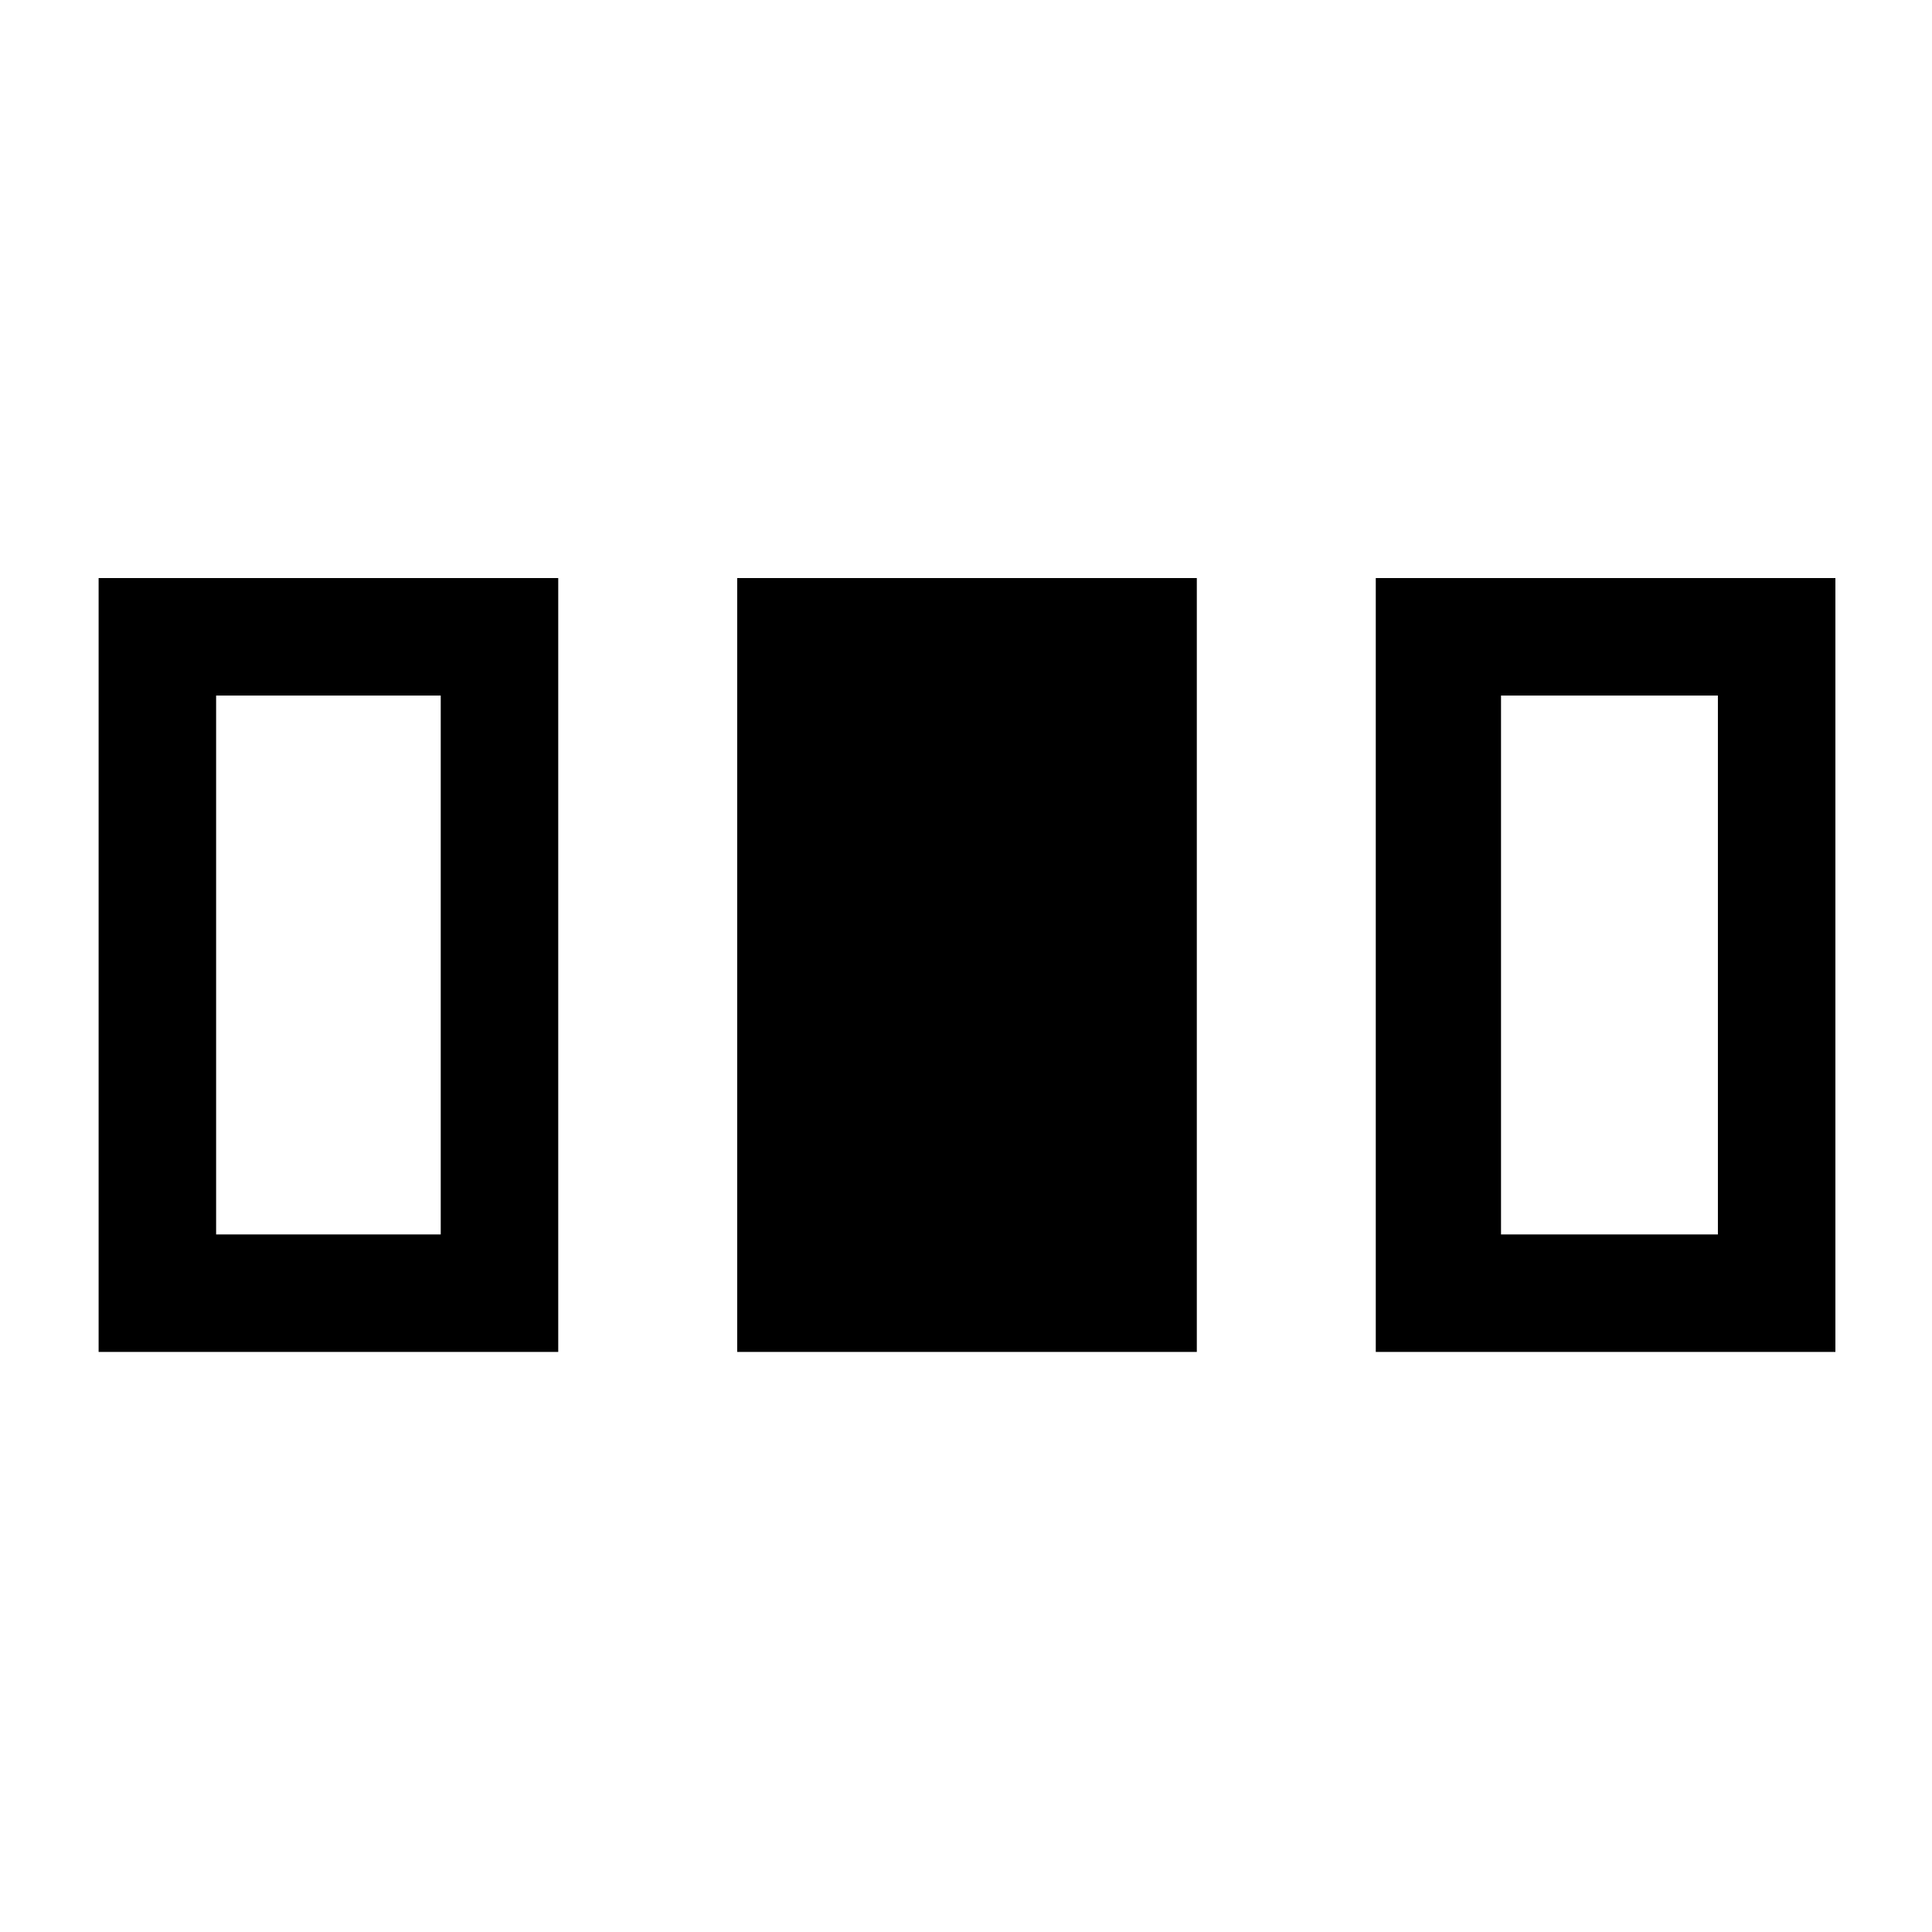 <svg xmlns="http://www.w3.org/2000/svg" height="48" viewBox="0 96 960 960" width="48"><path d="M49.002 767.768V383.232h228.382v384.536H49.001Zm317.307 0V383.232h228.382v384.536H366.309Zm317.307 0V383.232h228.383v384.536H683.616Zm-576.231-58.383h111.616v-267.77H107.385v267.77Zm638.461 0h107.769v-267.77H745.846v267.77Z"/></svg>